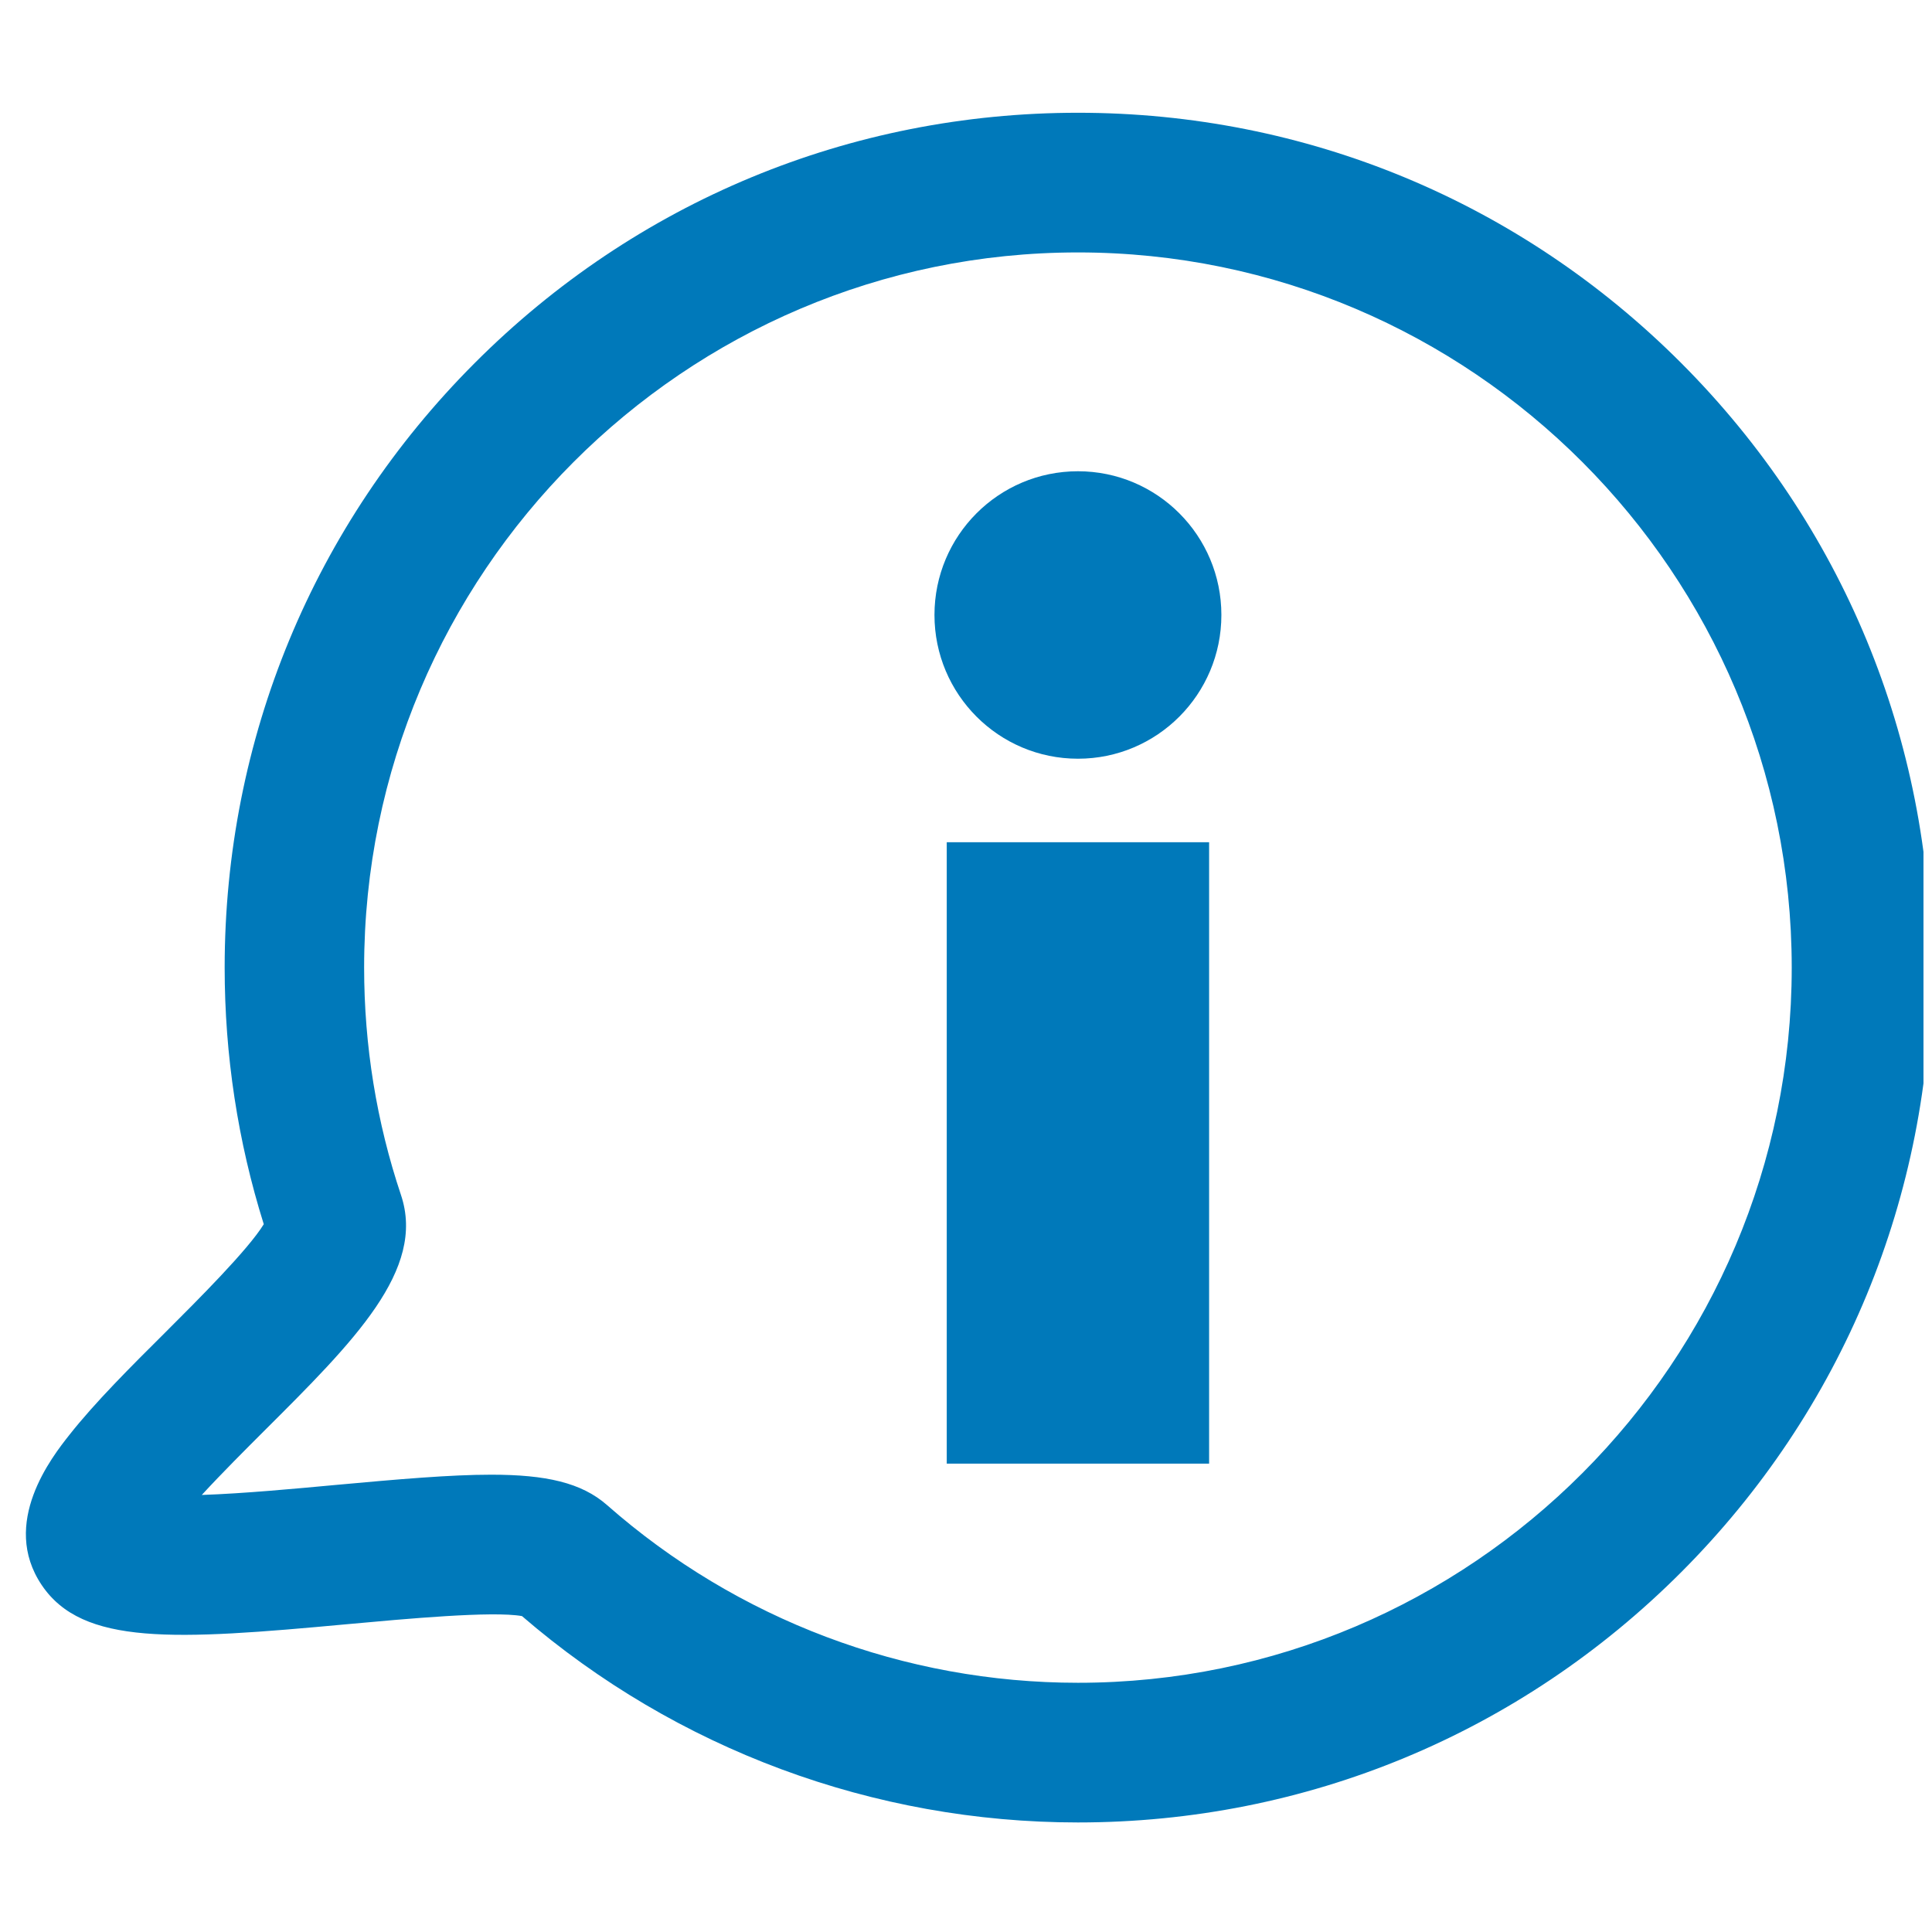 <?xml version="1.0" encoding="UTF-8"?> <svg xmlns="http://www.w3.org/2000/svg" xmlns:xlink="http://www.w3.org/1999/xlink" width="150" zoomAndPan="magnify" viewBox="0 0 112.5 112.5" height="150" preserveAspectRatio="xMidYMid meet"> <defs> <clipPath id="id1"> <path d="M 1 6.469 L 112.004 6.469 L 112.004 106.219 L 1 106.219 Z M 1 6.469 " clip-rule="nonzero"></path> </clipPath> </defs> <g clip-path="url(#id1)"> <path fill="#0079ba" d="M 62.77 97.988 C 52.664 97.988 42.926 94.312 35.348 87.641 C 33.859 86.332 31.785 85.871 28.602 85.871 C 26.234 85.871 23.25 86.129 19.449 86.477 C 17.258 86.68 14.188 86.969 11.75 87.051 C 12.922 85.777 14.324 84.379 15.359 83.344 C 20.637 78.086 24.801 73.934 23.352 69.594 C 21.926 65.34 21.203 60.883 21.203 56.344 C 21.203 33.383 39.848 14.699 62.77 14.699 C 85.688 14.699 104.332 33.383 104.332 56.344 C 104.332 79.305 85.688 97.988 62.77 97.988 Z M 97.902 21.145 C 88.516 11.742 76.039 6.566 62.77 6.566 C 49.496 6.566 37.02 11.742 27.637 21.145 C 18.25 30.547 13.082 43.047 13.082 56.344 C 13.082 61.445 13.848 66.469 15.359 71.285 C 14.453 72.77 11.484 75.73 9.637 77.574 C 7.609 79.59 5.52 81.676 4.043 83.551 C 3.035 84.824 -0.008 88.688 2.434 92.305 C 4.812 95.828 10.16 95.508 20.199 94.578 C 23.613 94.266 28.688 93.797 30.395 94.105 C 39.395 101.863 50.871 106.121 62.77 106.121 C 76.039 106.121 88.516 100.945 97.902 91.543 C 107.285 82.141 112.453 69.641 112.453 56.344 C 112.453 43.047 107.285 30.547 97.902 21.145 " fill-opacity="1" fill-rule="nonzero"></path> </g> <path fill="#0079ba" d="M 55.129 85.227 L 70.406 85.227 L 70.406 49.043 L 55.129 49.043 L 55.129 85.227 " fill-opacity="1" fill-rule="nonzero"></path> <path fill="#0079ba" d="M 62.77 27.441 C 58.152 27.441 54.414 31.188 54.414 35.809 C 54.414 40.43 58.152 44.18 62.77 44.18 C 67.383 44.18 71.121 40.43 71.121 35.809 C 71.121 31.188 67.383 27.441 62.77 27.441 " fill-opacity="1" fill-rule="nonzero"></path> </svg> 